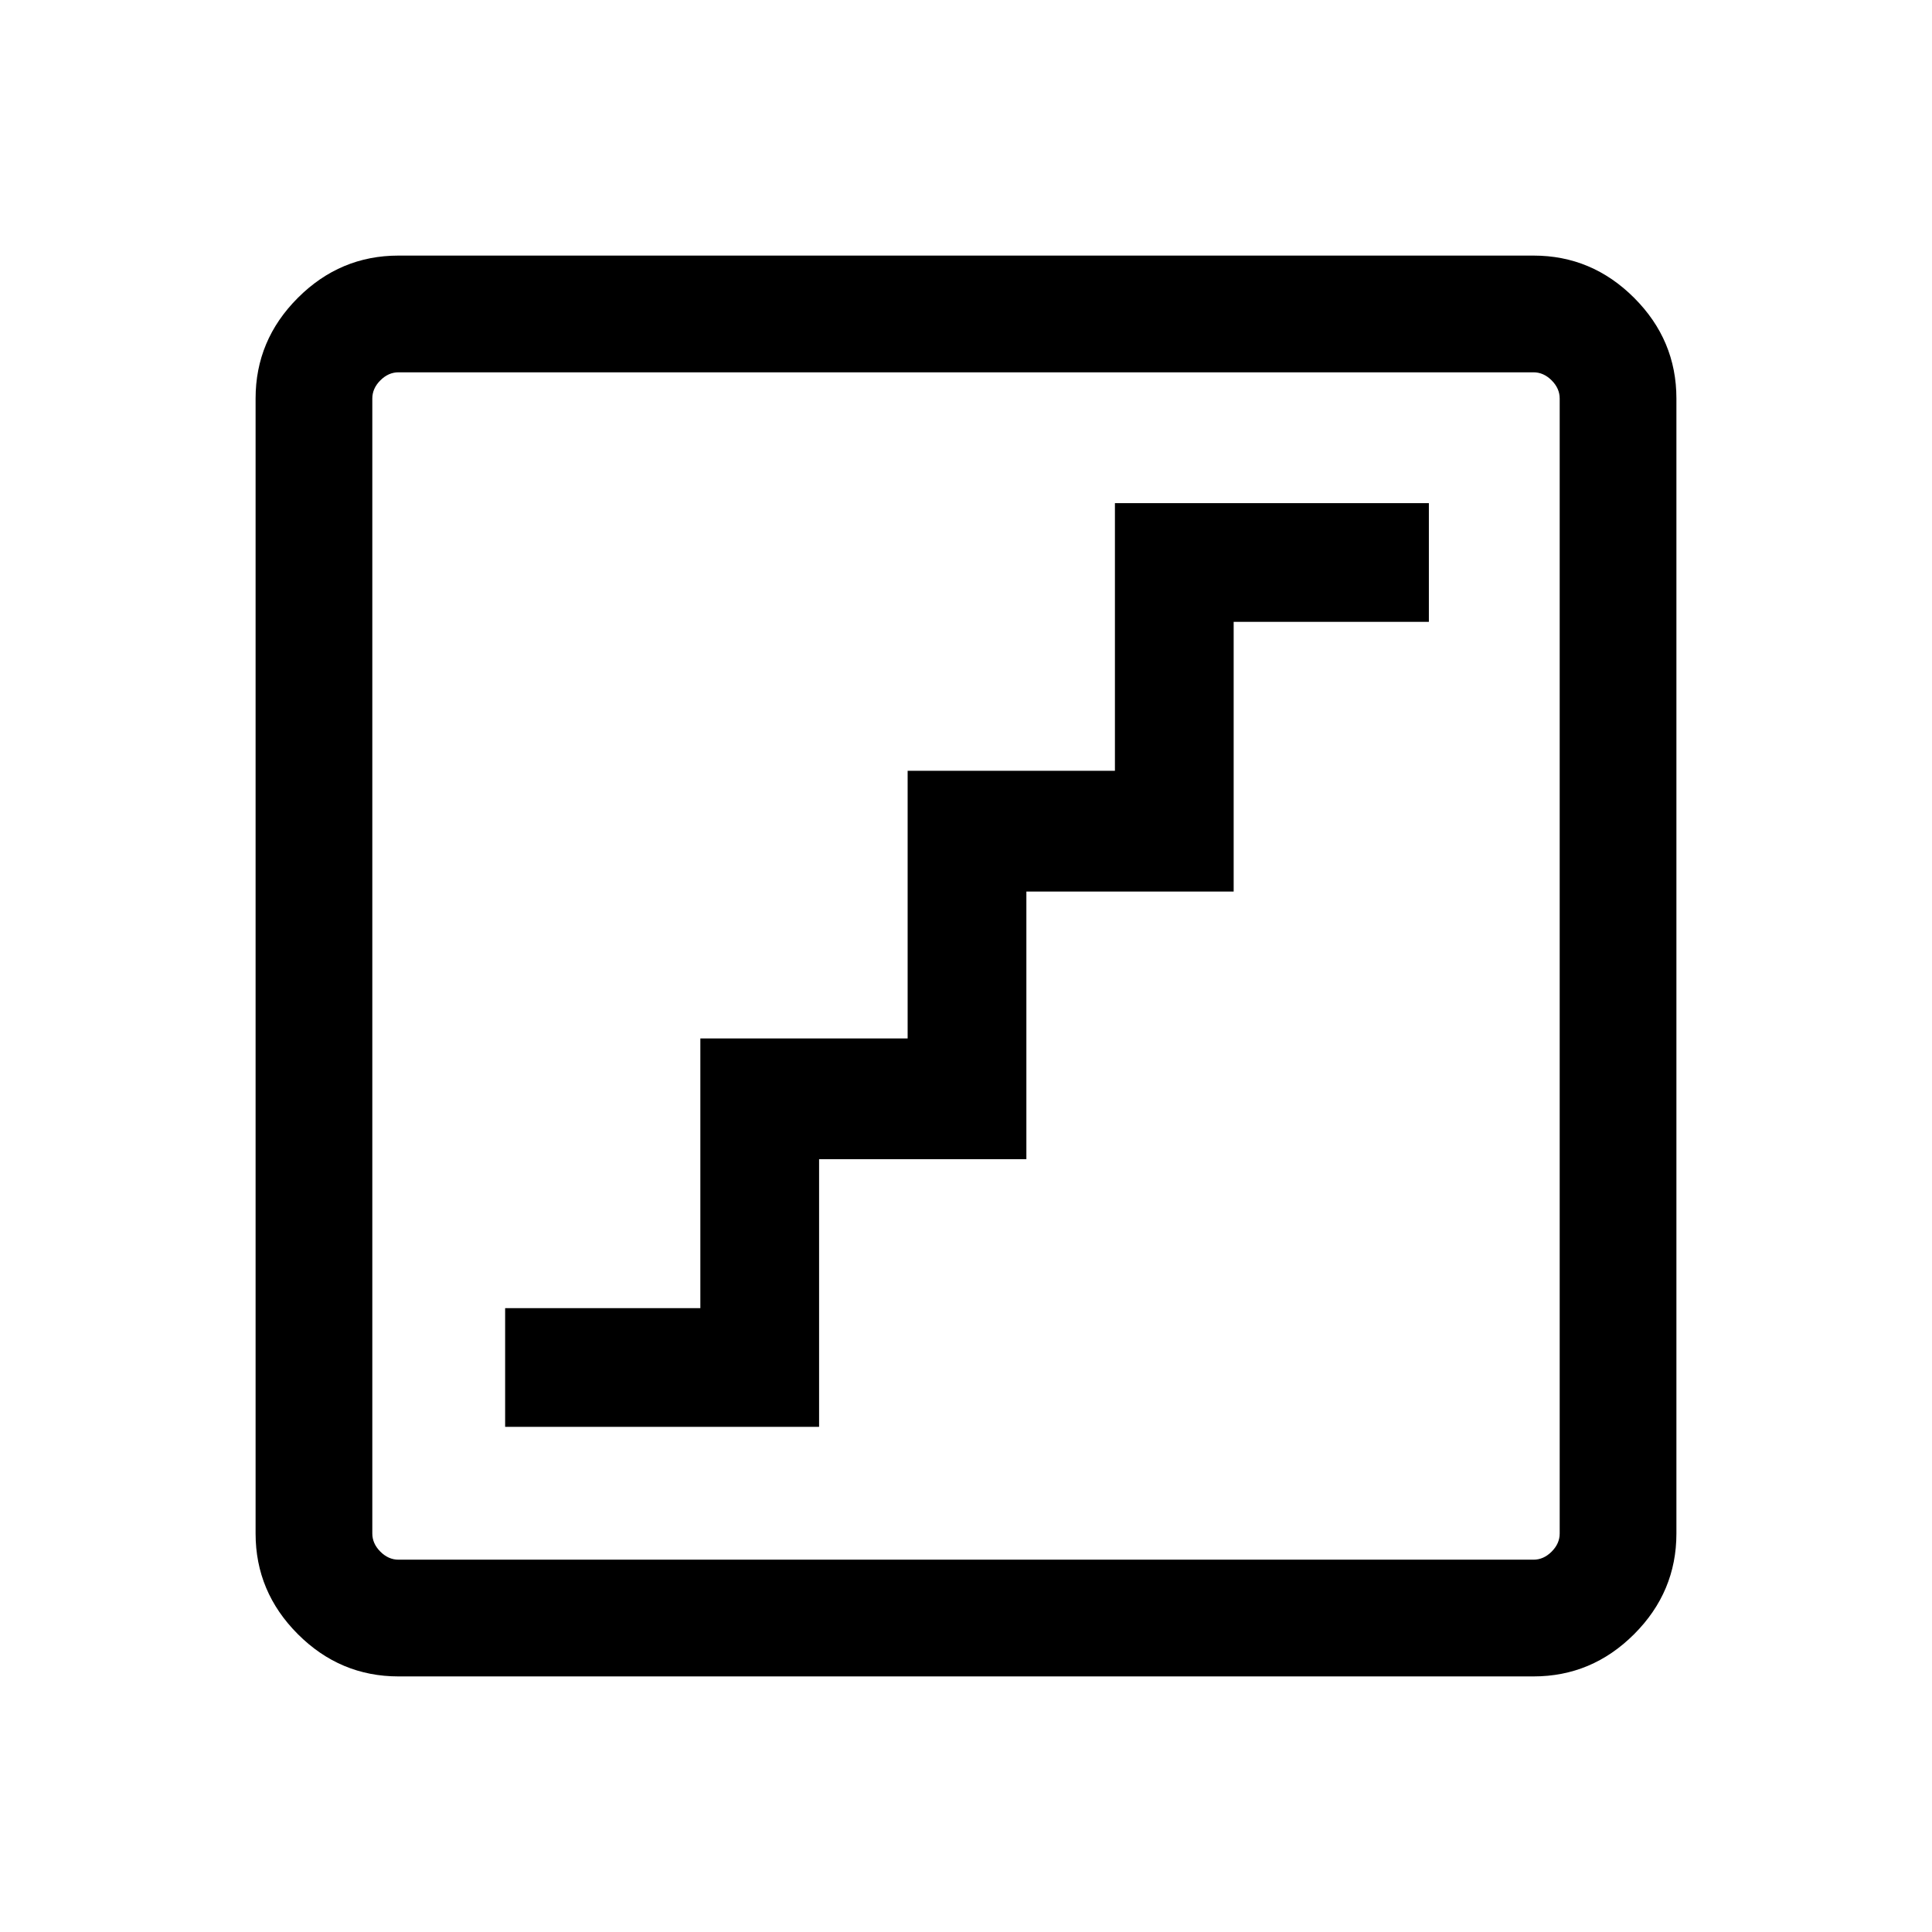 <svg xmlns="http://www.w3.org/2000/svg" height="48" width="48"><path d="M12.55 35.45h7.8V28.8h5.15v-6.65h5.15v-6.7h4.85V12.5h-7.8v6.65h-5.15v6.65H17.4v6.7h-4.85Zm-2.65 6.2q-1.45 0-2.5-1.05t-1.05-2.5V9.9q0-1.45 1.05-2.5t2.5-1.05h28.2q1.45 0 2.5 1.05t1.05 2.5v28.2q0 1.45-1.05 2.5t-2.5 1.05Zm0-2.9h28.2q.25 0 .45-.2t.2-.45V9.9q0-.25-.2-.45t-.45-.2H9.9q-.25 0-.45.2t-.2.45v28.2q0 .25.2.45t.45.2Zm-.65-29.5v29.5-29.5Z"/></svg>